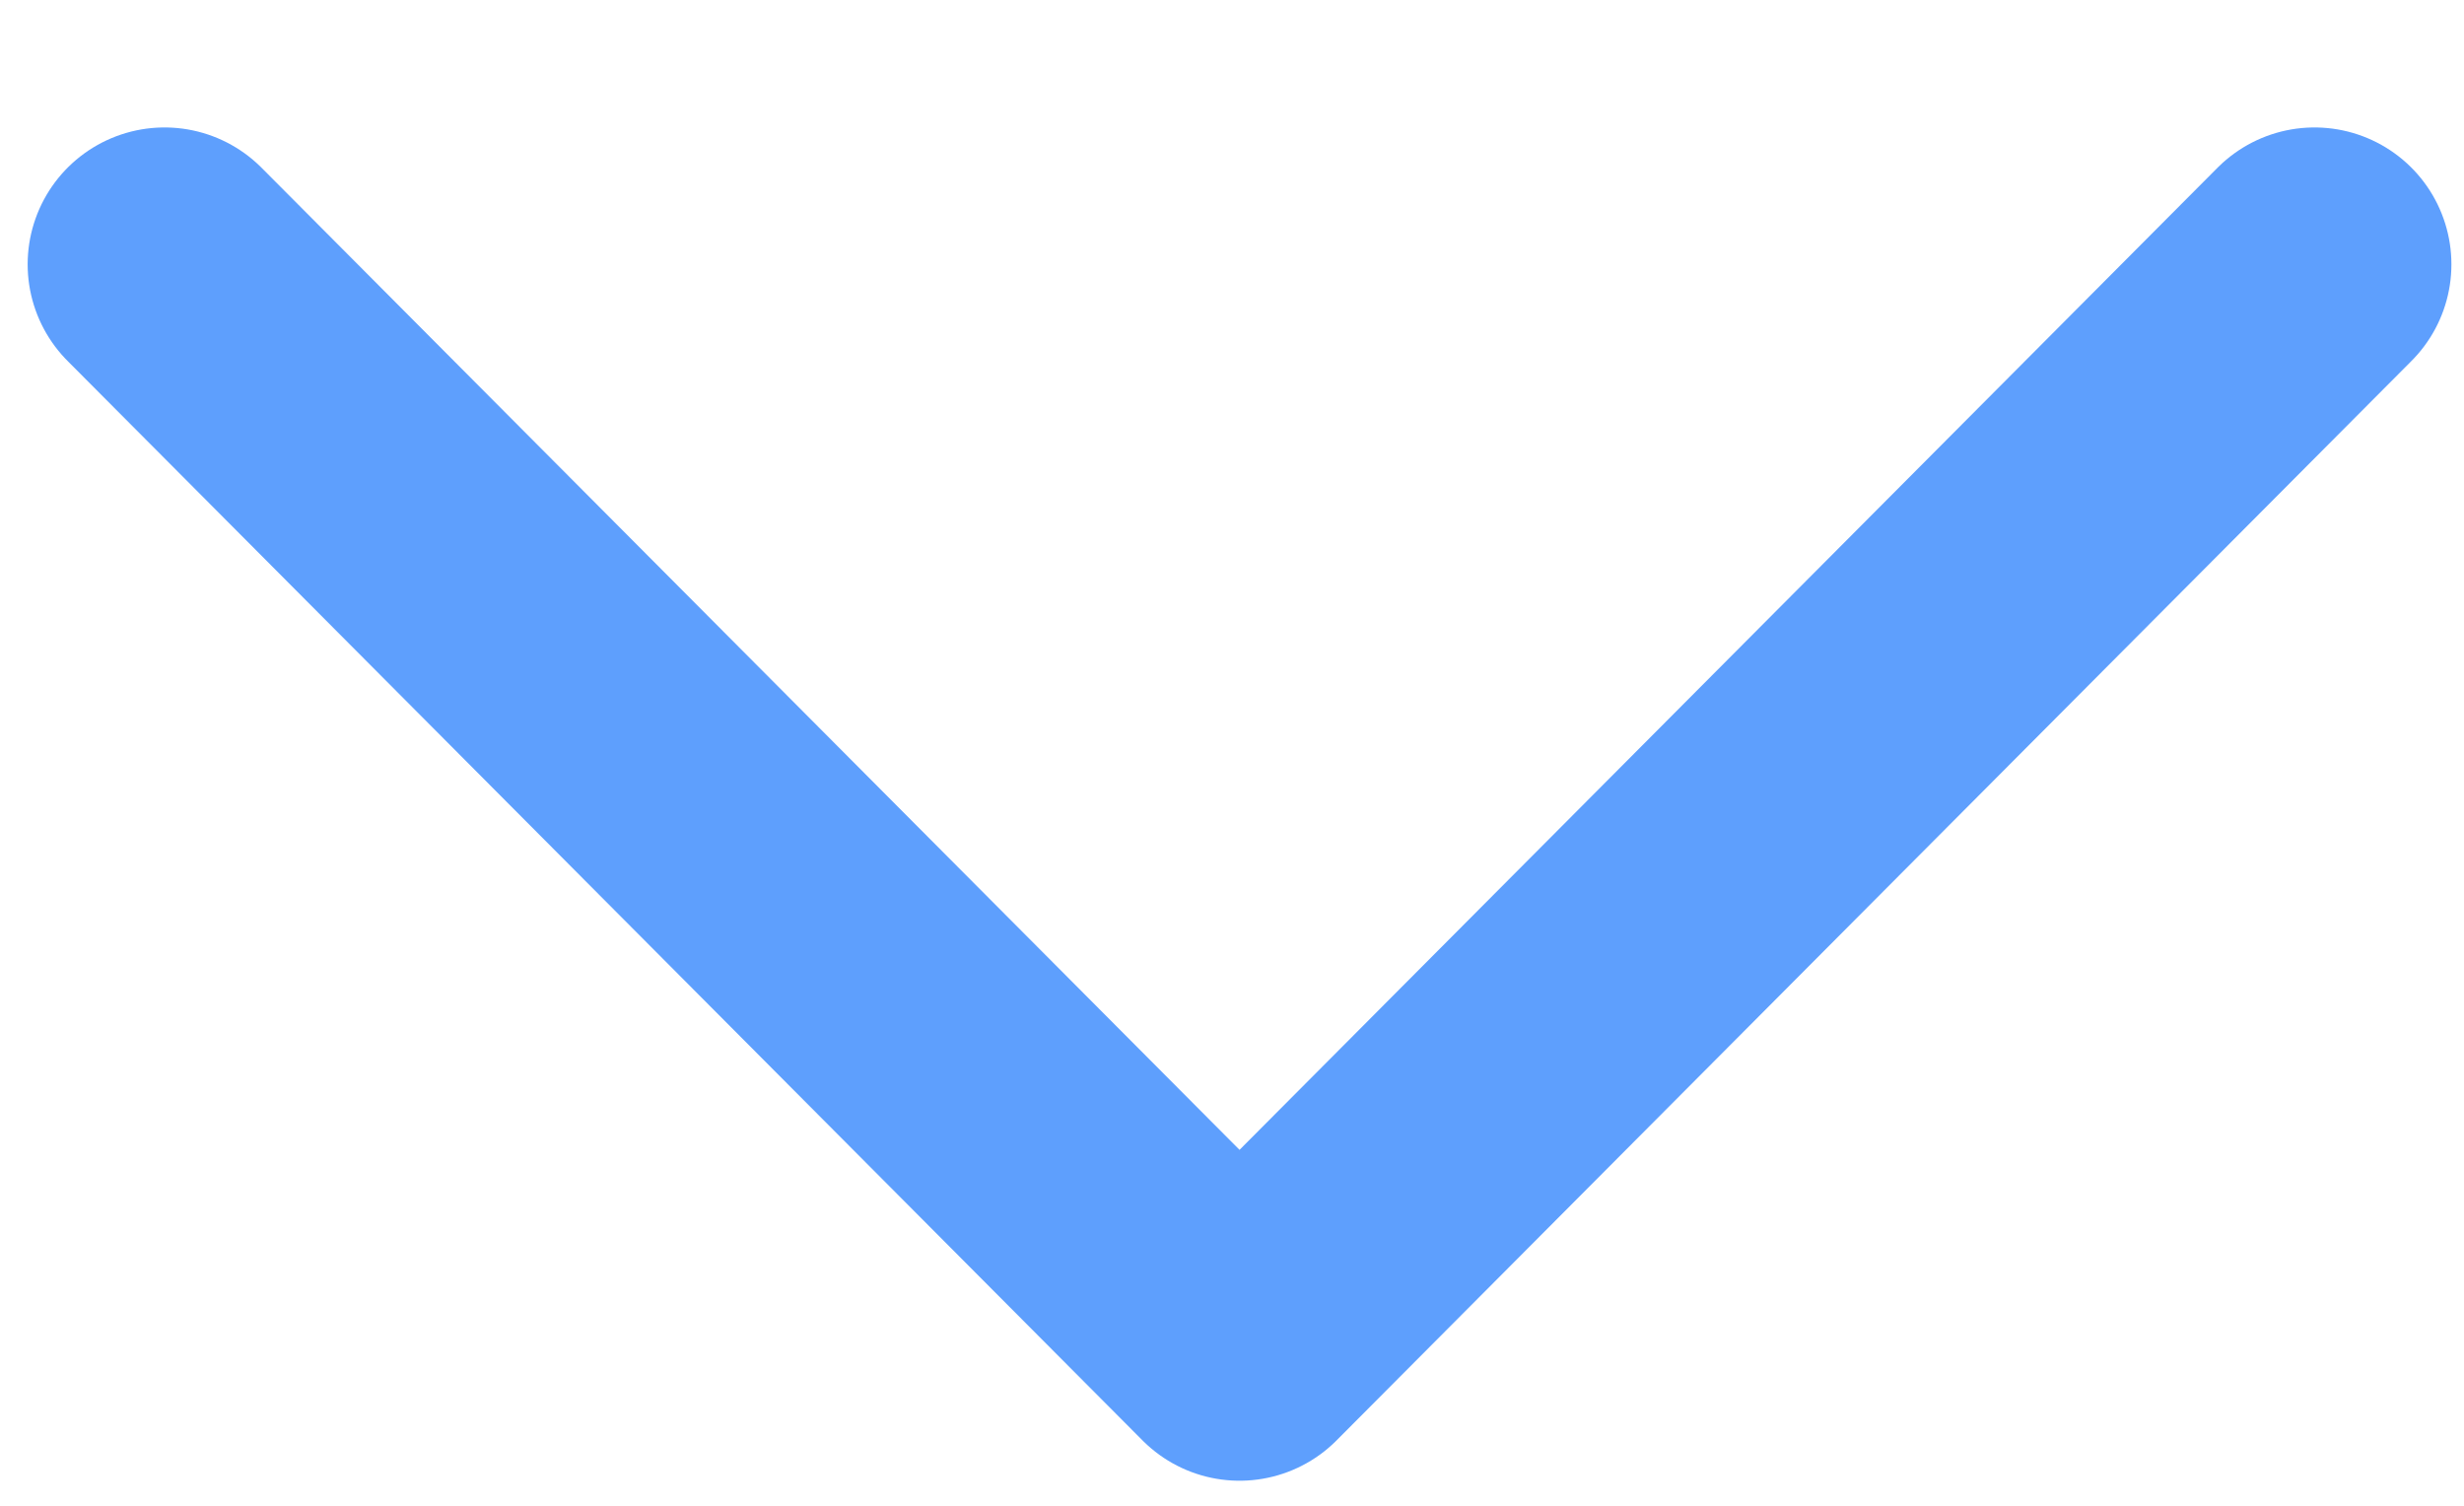 <svg width="18" height="11" viewBox="0 0 18 11" fill="none" xmlns="http://www.w3.org/2000/svg">
<path d="M1.202 1.931L9.055 9.817L16.908 1.931" stroke="#5E9FFD" stroke-width="2" stroke-linecap="round" stroke-linejoin="round"/>
</svg>
